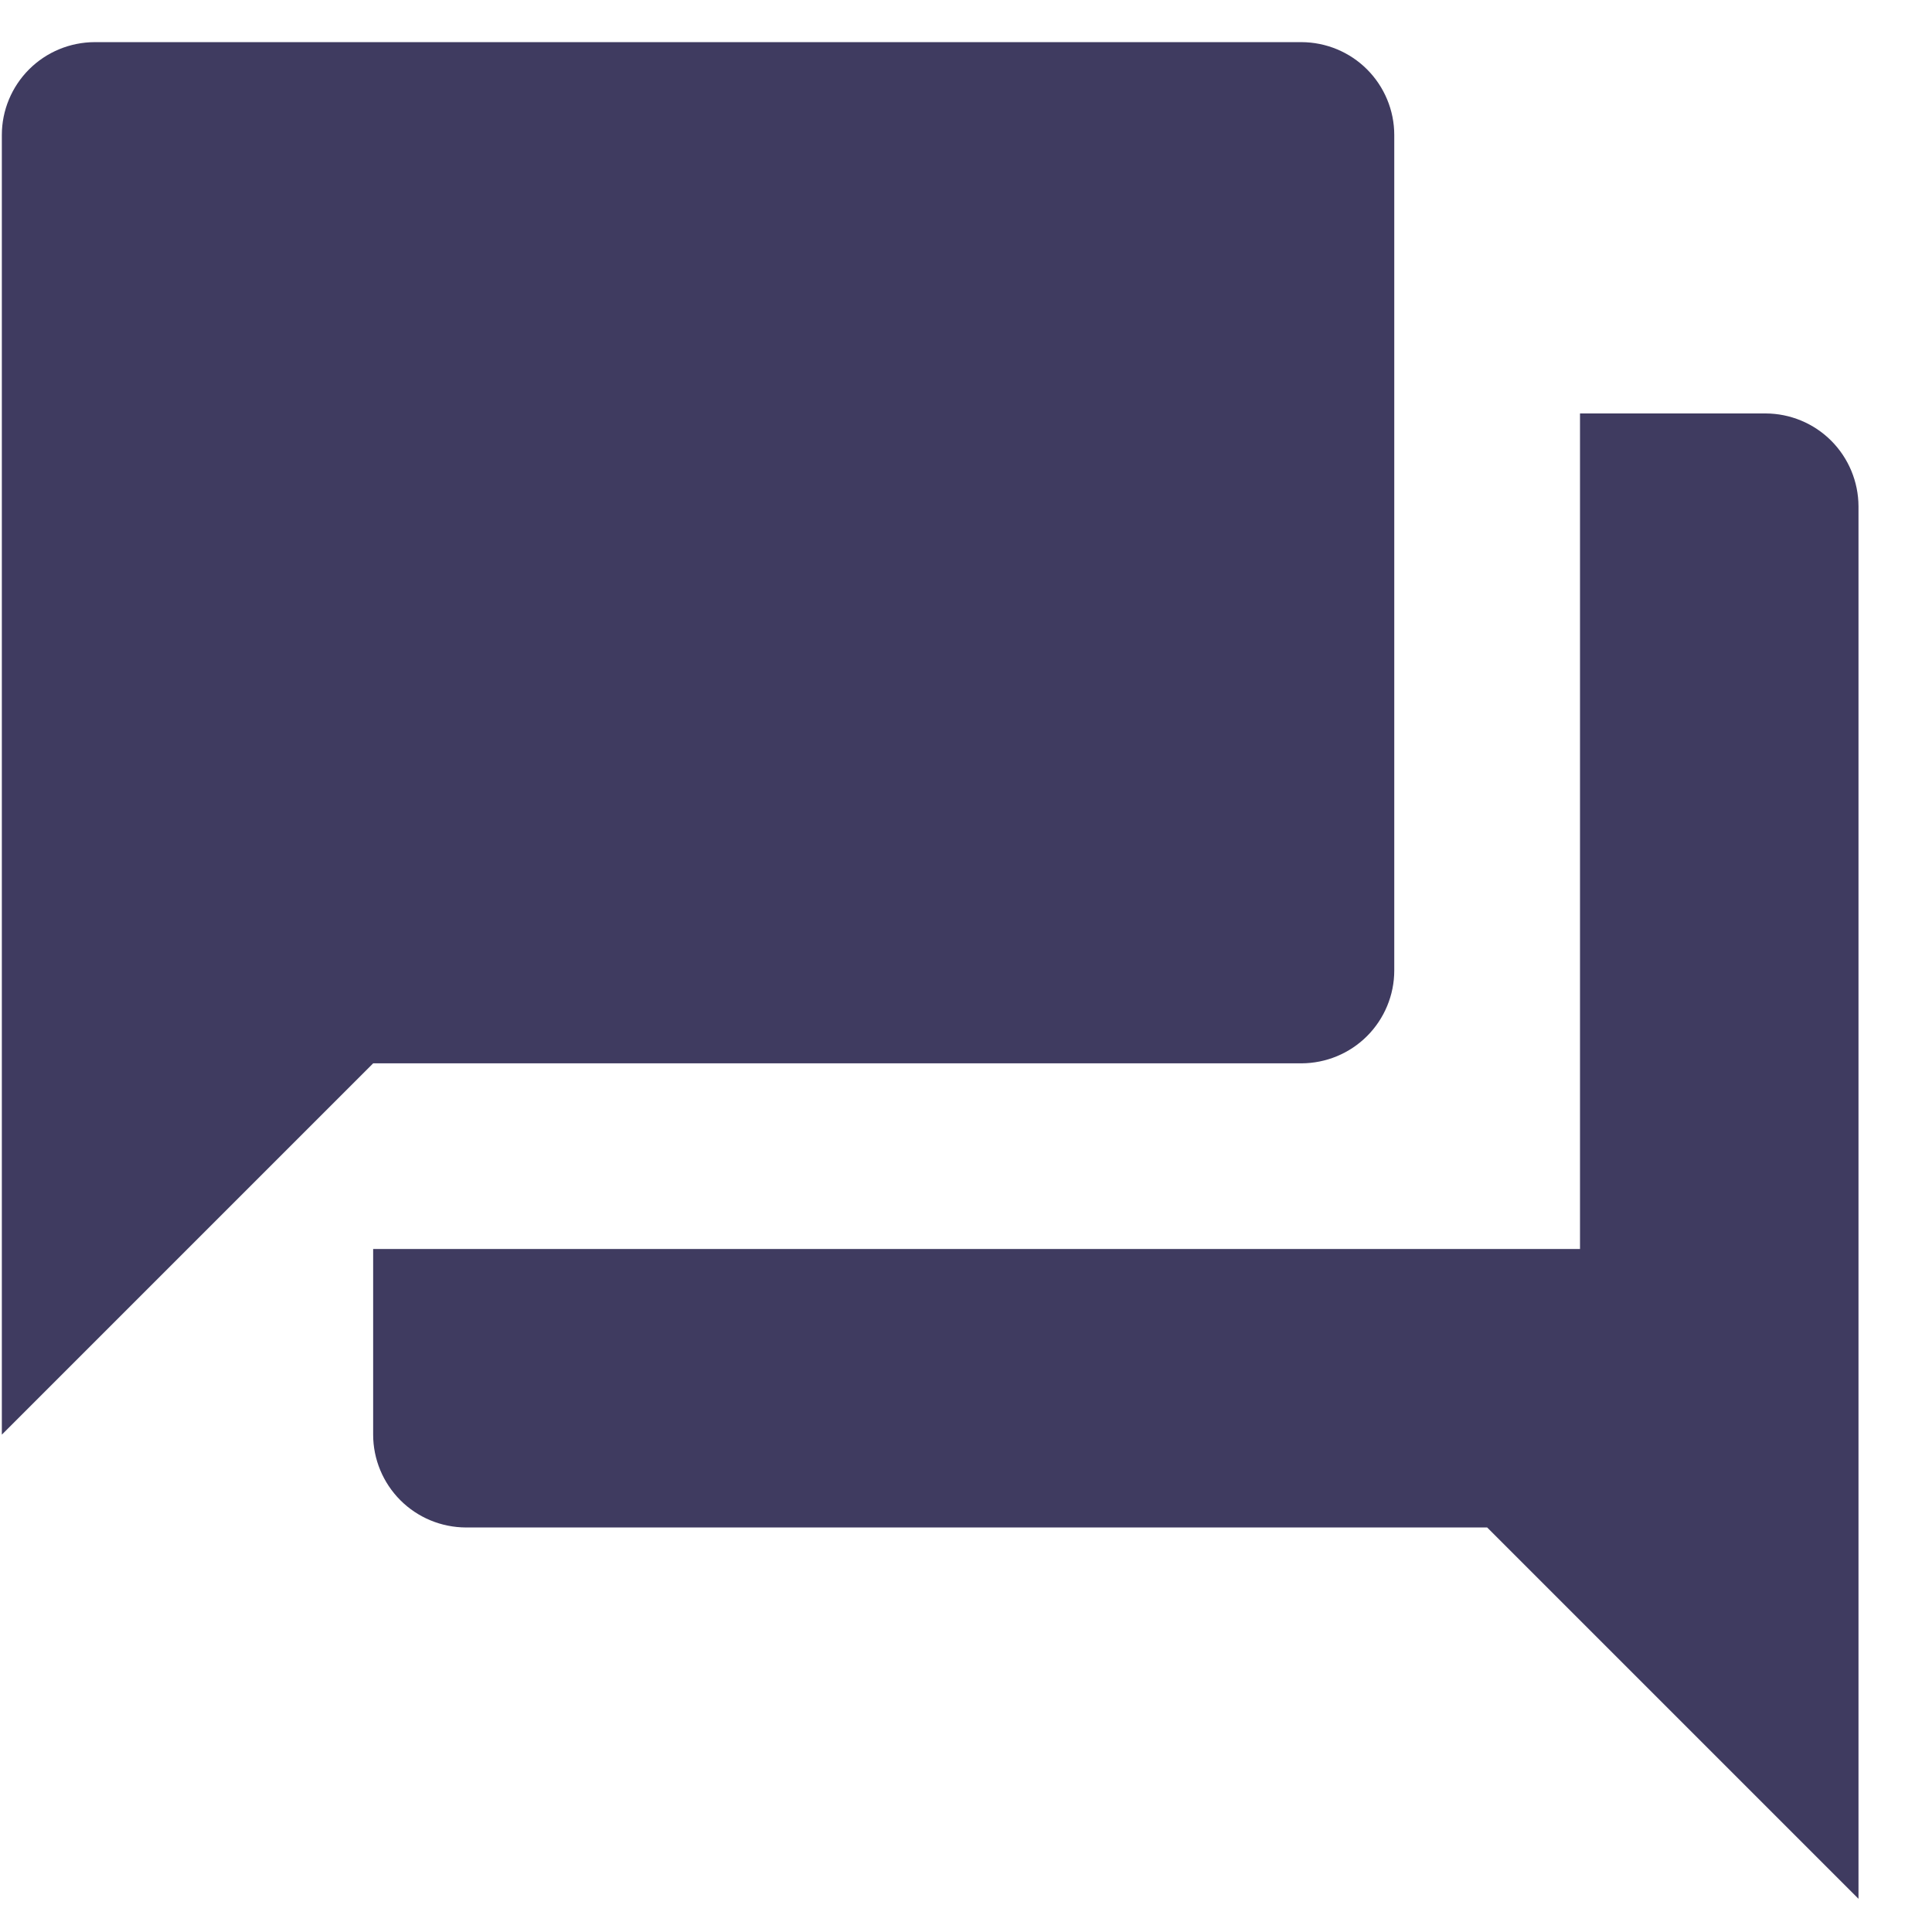 <svg width="21" height="21" viewBox="0 0 21 21" fill="none" xmlns="http://www.w3.org/2000/svg">
<path d="M19.192 4.494H17.174V13.576H4.056V15.594C4.056 15.861 4.163 16.118 4.352 16.307C4.541 16.496 4.797 16.602 5.065 16.603H16.165L20.201 20.639V5.503C20.2 5.236 20.093 4.979 19.904 4.79C19.715 4.601 19.459 4.495 19.192 4.494ZM15.155 10.548V1.467C15.155 1.2 15.048 0.943 14.859 0.754C14.67 0.565 14.414 0.459 14.146 0.458H1.029C0.761 0.459 0.505 0.565 0.316 0.754C0.127 0.943 0.02 1.2 0.02 1.467V15.594L4.056 11.558H14.146C14.414 11.557 14.67 11.451 14.859 11.262C15.048 11.073 15.155 10.816 15.155 10.549V10.548Z" fill="#3F3B60"/>
</svg>
